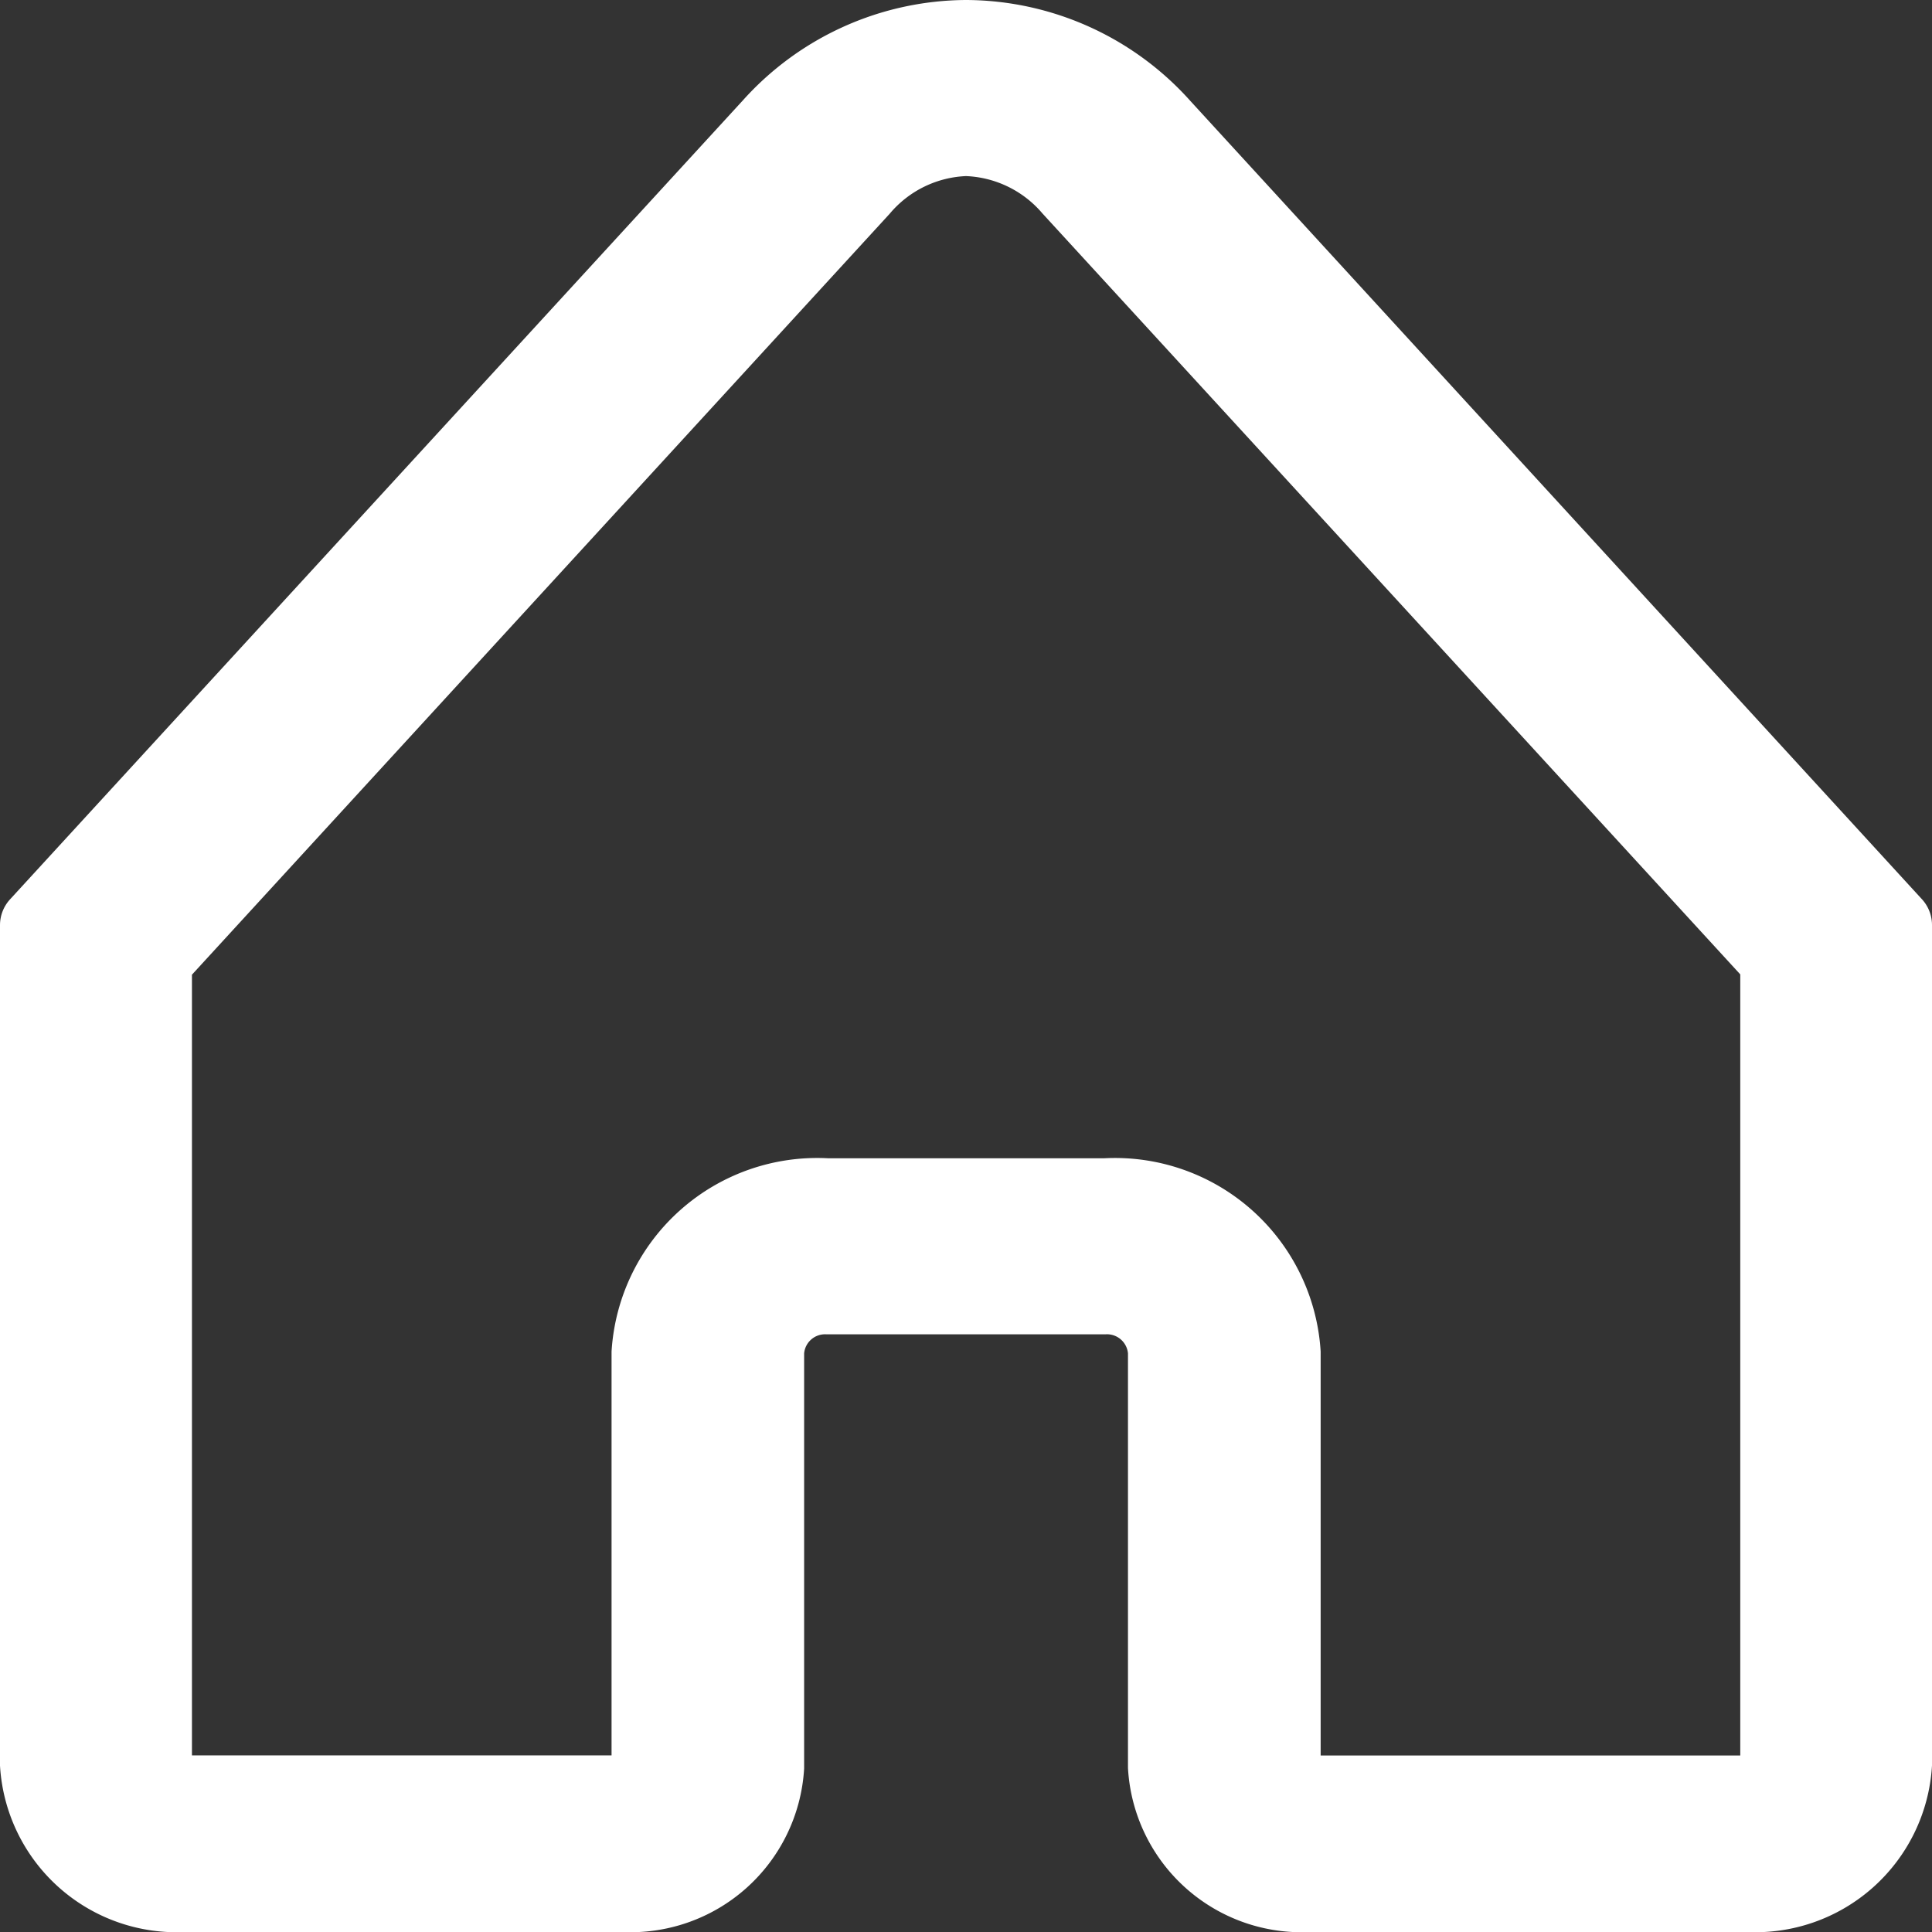 <svg xmlns="http://www.w3.org/2000/svg" width="18.5" height="18.5" viewBox="0 0 18.5 18.5">
  <rect x="0" y="0" width="18.5" height="18.5" fill="#333333" stroke="none"/>
  <g id="Calque_2" data-name="Calque 2" transform="translate(0.25 0.25)">
    <g id="Calque_1" data-name="Calque 1">
      <path id="Path_21106" data-name="Path 21106" d="M9,1.186a1.263,1.263,0,0,1,.92.443l6.744,7.354v7.663a.176.176,0,0,1-.186.164H12.3a.164.164,0,0,1-.109-.04.129.129,0,0,1-.045-.1V12.7a1.723,1.723,0,0,0-1.814-1.609H7.671A1.723,1.723,0,0,0,5.856,12.7v3.972a.145.145,0,0,1-.147.137H1.523a.175.175,0,0,1-.185-.164V8.986L8.082,1.631A1.259,1.259,0,0,1,9,1.186M9,0A2.641,2.641,0,0,0,7.047.881L.032,8.529A.116.116,0,0,0,0,8.608V16.65A1.444,1.444,0,0,0,1.523,18H5.709A1.415,1.415,0,0,0,7.2,16.677V12.7a.451.451,0,0,1,.47-.423h2.655a.452.452,0,0,1,.476.423v3.972A1.415,1.415,0,0,0,12.295,18h4.182A1.445,1.445,0,0,0,18,16.649V8.607a.116.116,0,0,0-.032-.079L10.96.881A2.645,2.645,0,0,0,9,0Z" fill="#fff" stroke="#fff" stroke-width="0.5"/>
    </g>
  </g>
</svg>
